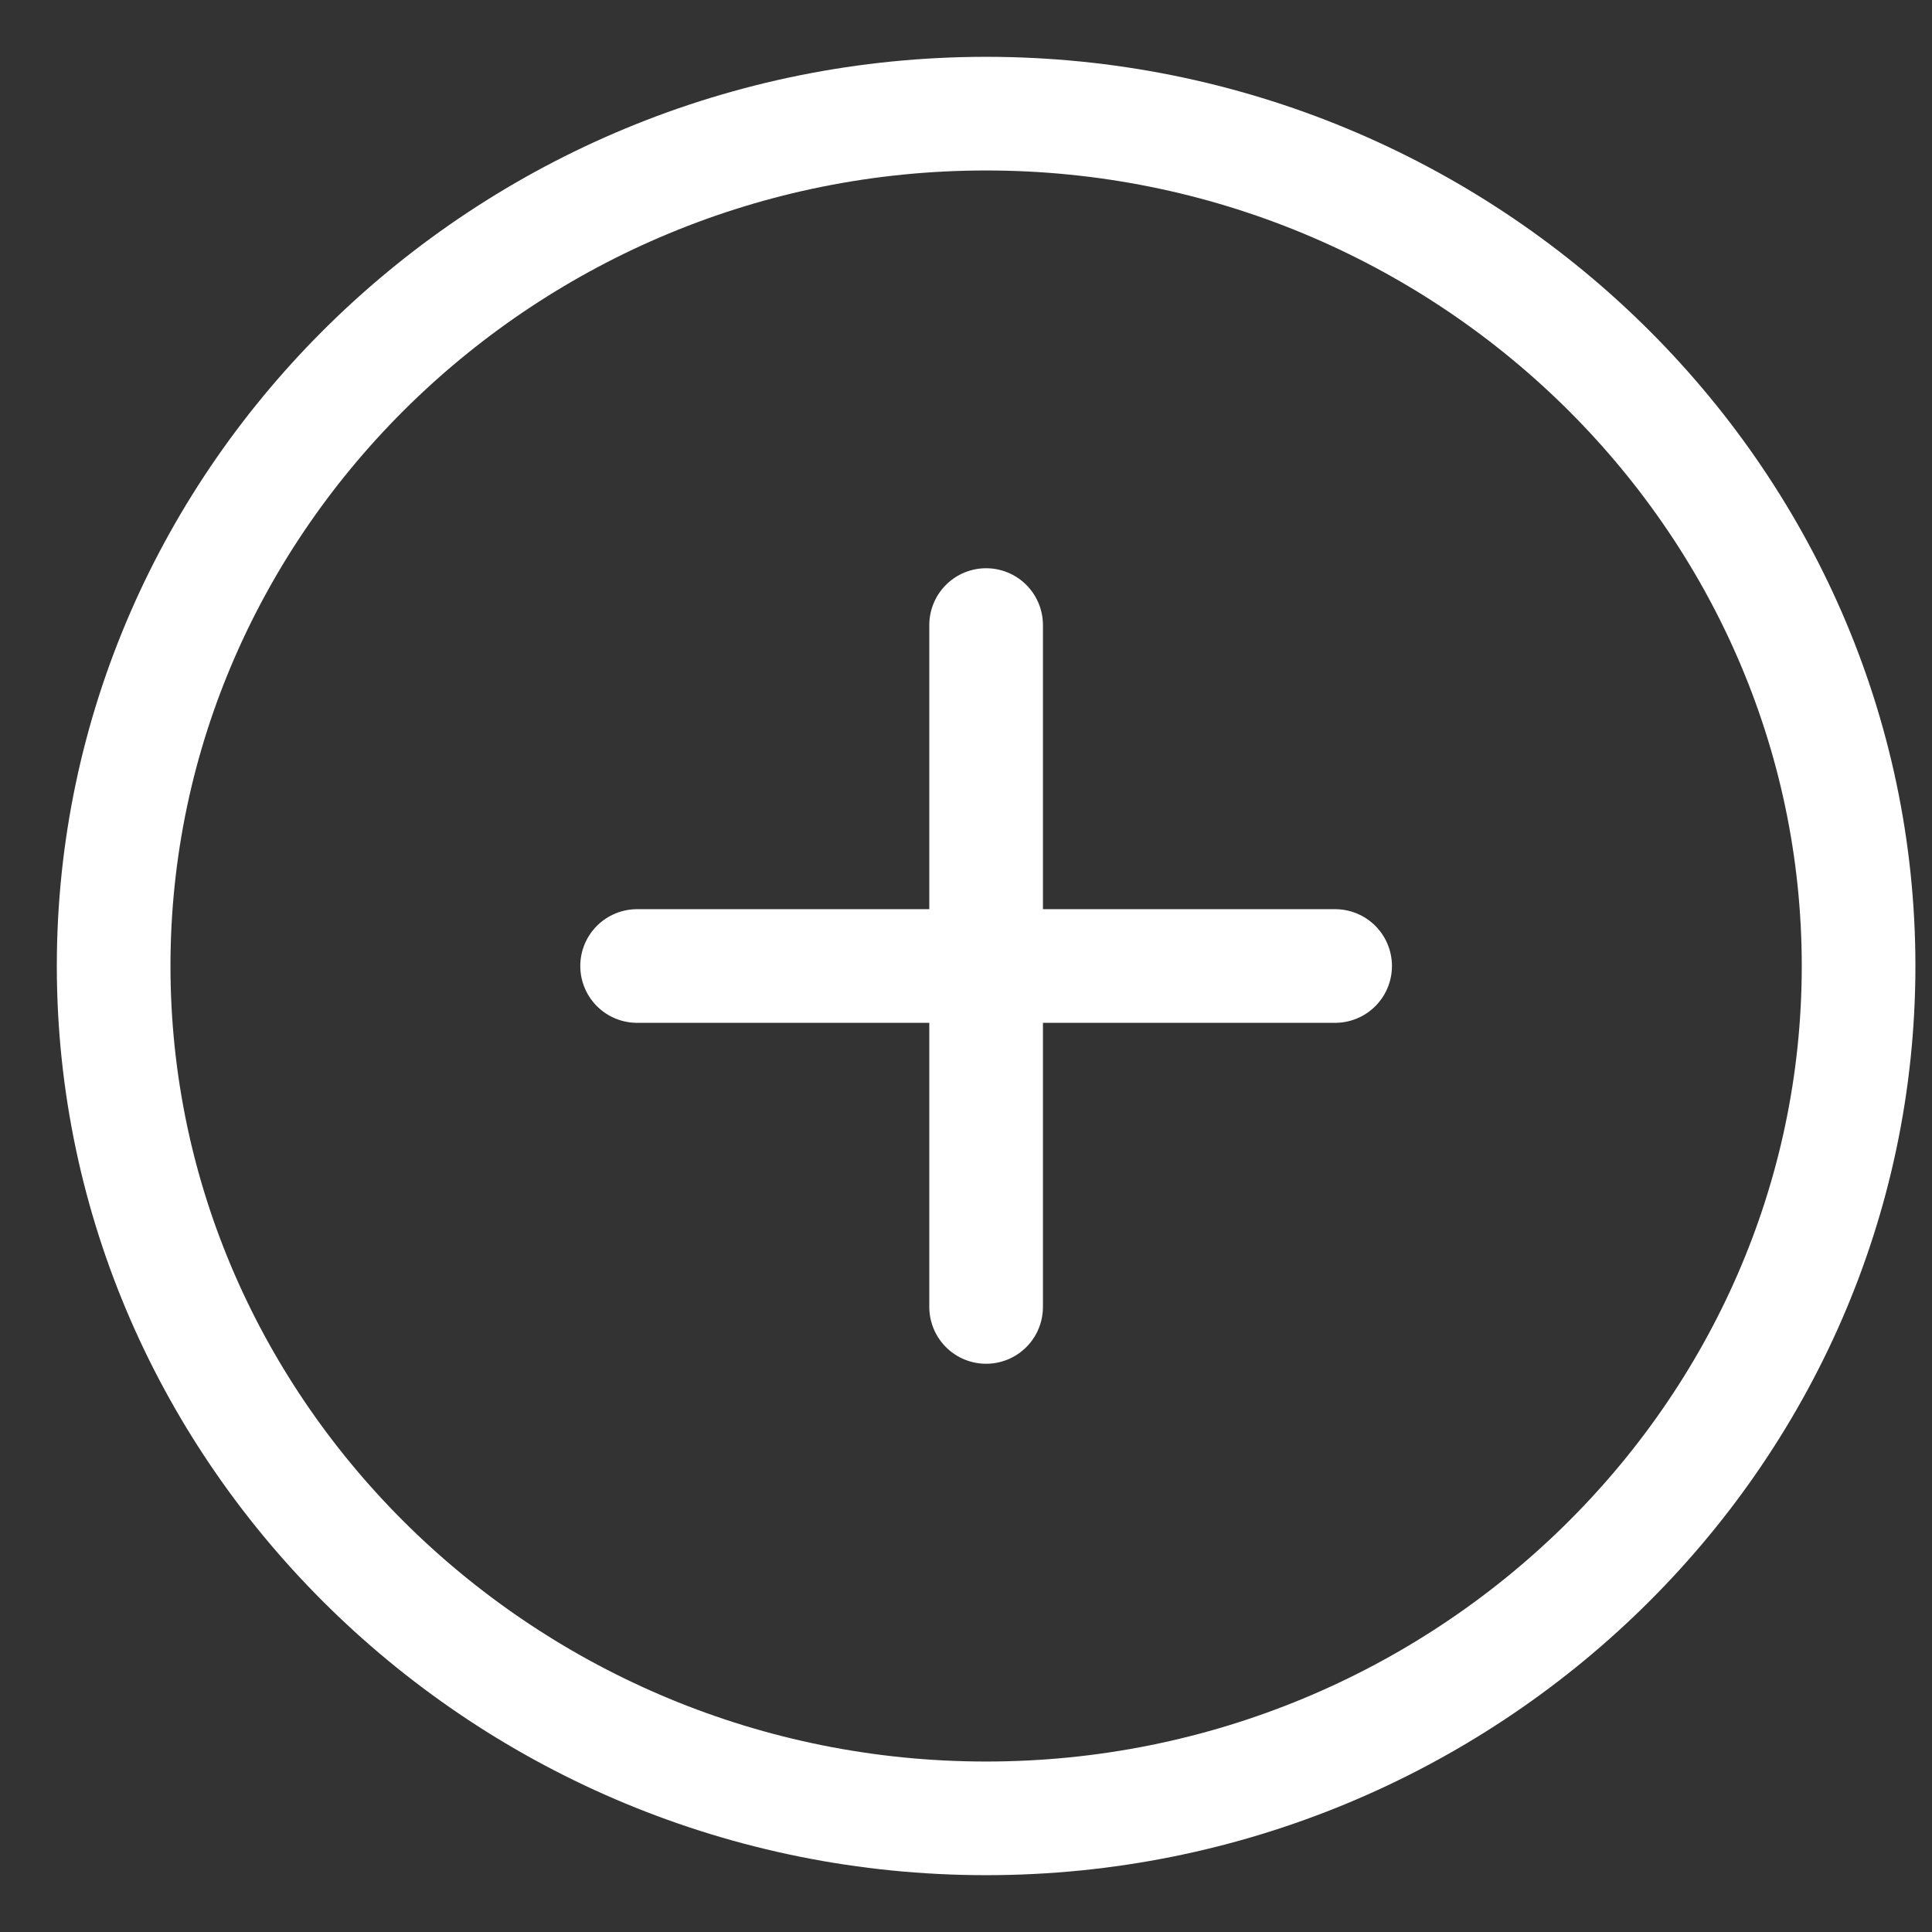 <svg width="17" height="17" viewBox="0 0 17 17" fill="none" xmlns="http://www.w3.org/2000/svg">
<rect x="0" y="0" width="17" height="17" fill="#333333" stroke="none"/>
<path d="M8.677 16C12.899 16 16.354 12.625 16.354 8.5C16.354 4.375 12.899 1 8.677 1C4.455 1 1 4.375 1 8.5C1 12.625 4.455 16 8.677 16Z" stroke="white" stroke-linecap="round" stroke-linejoin="round"/>
<path d="M5.606 8.5H11.748" stroke="white" stroke-linecap="round" stroke-linejoin="round"/>
<path d="M8.677 11.5V5.5" stroke="white" stroke-linecap="round" stroke-linejoin="round"/>
</svg>
